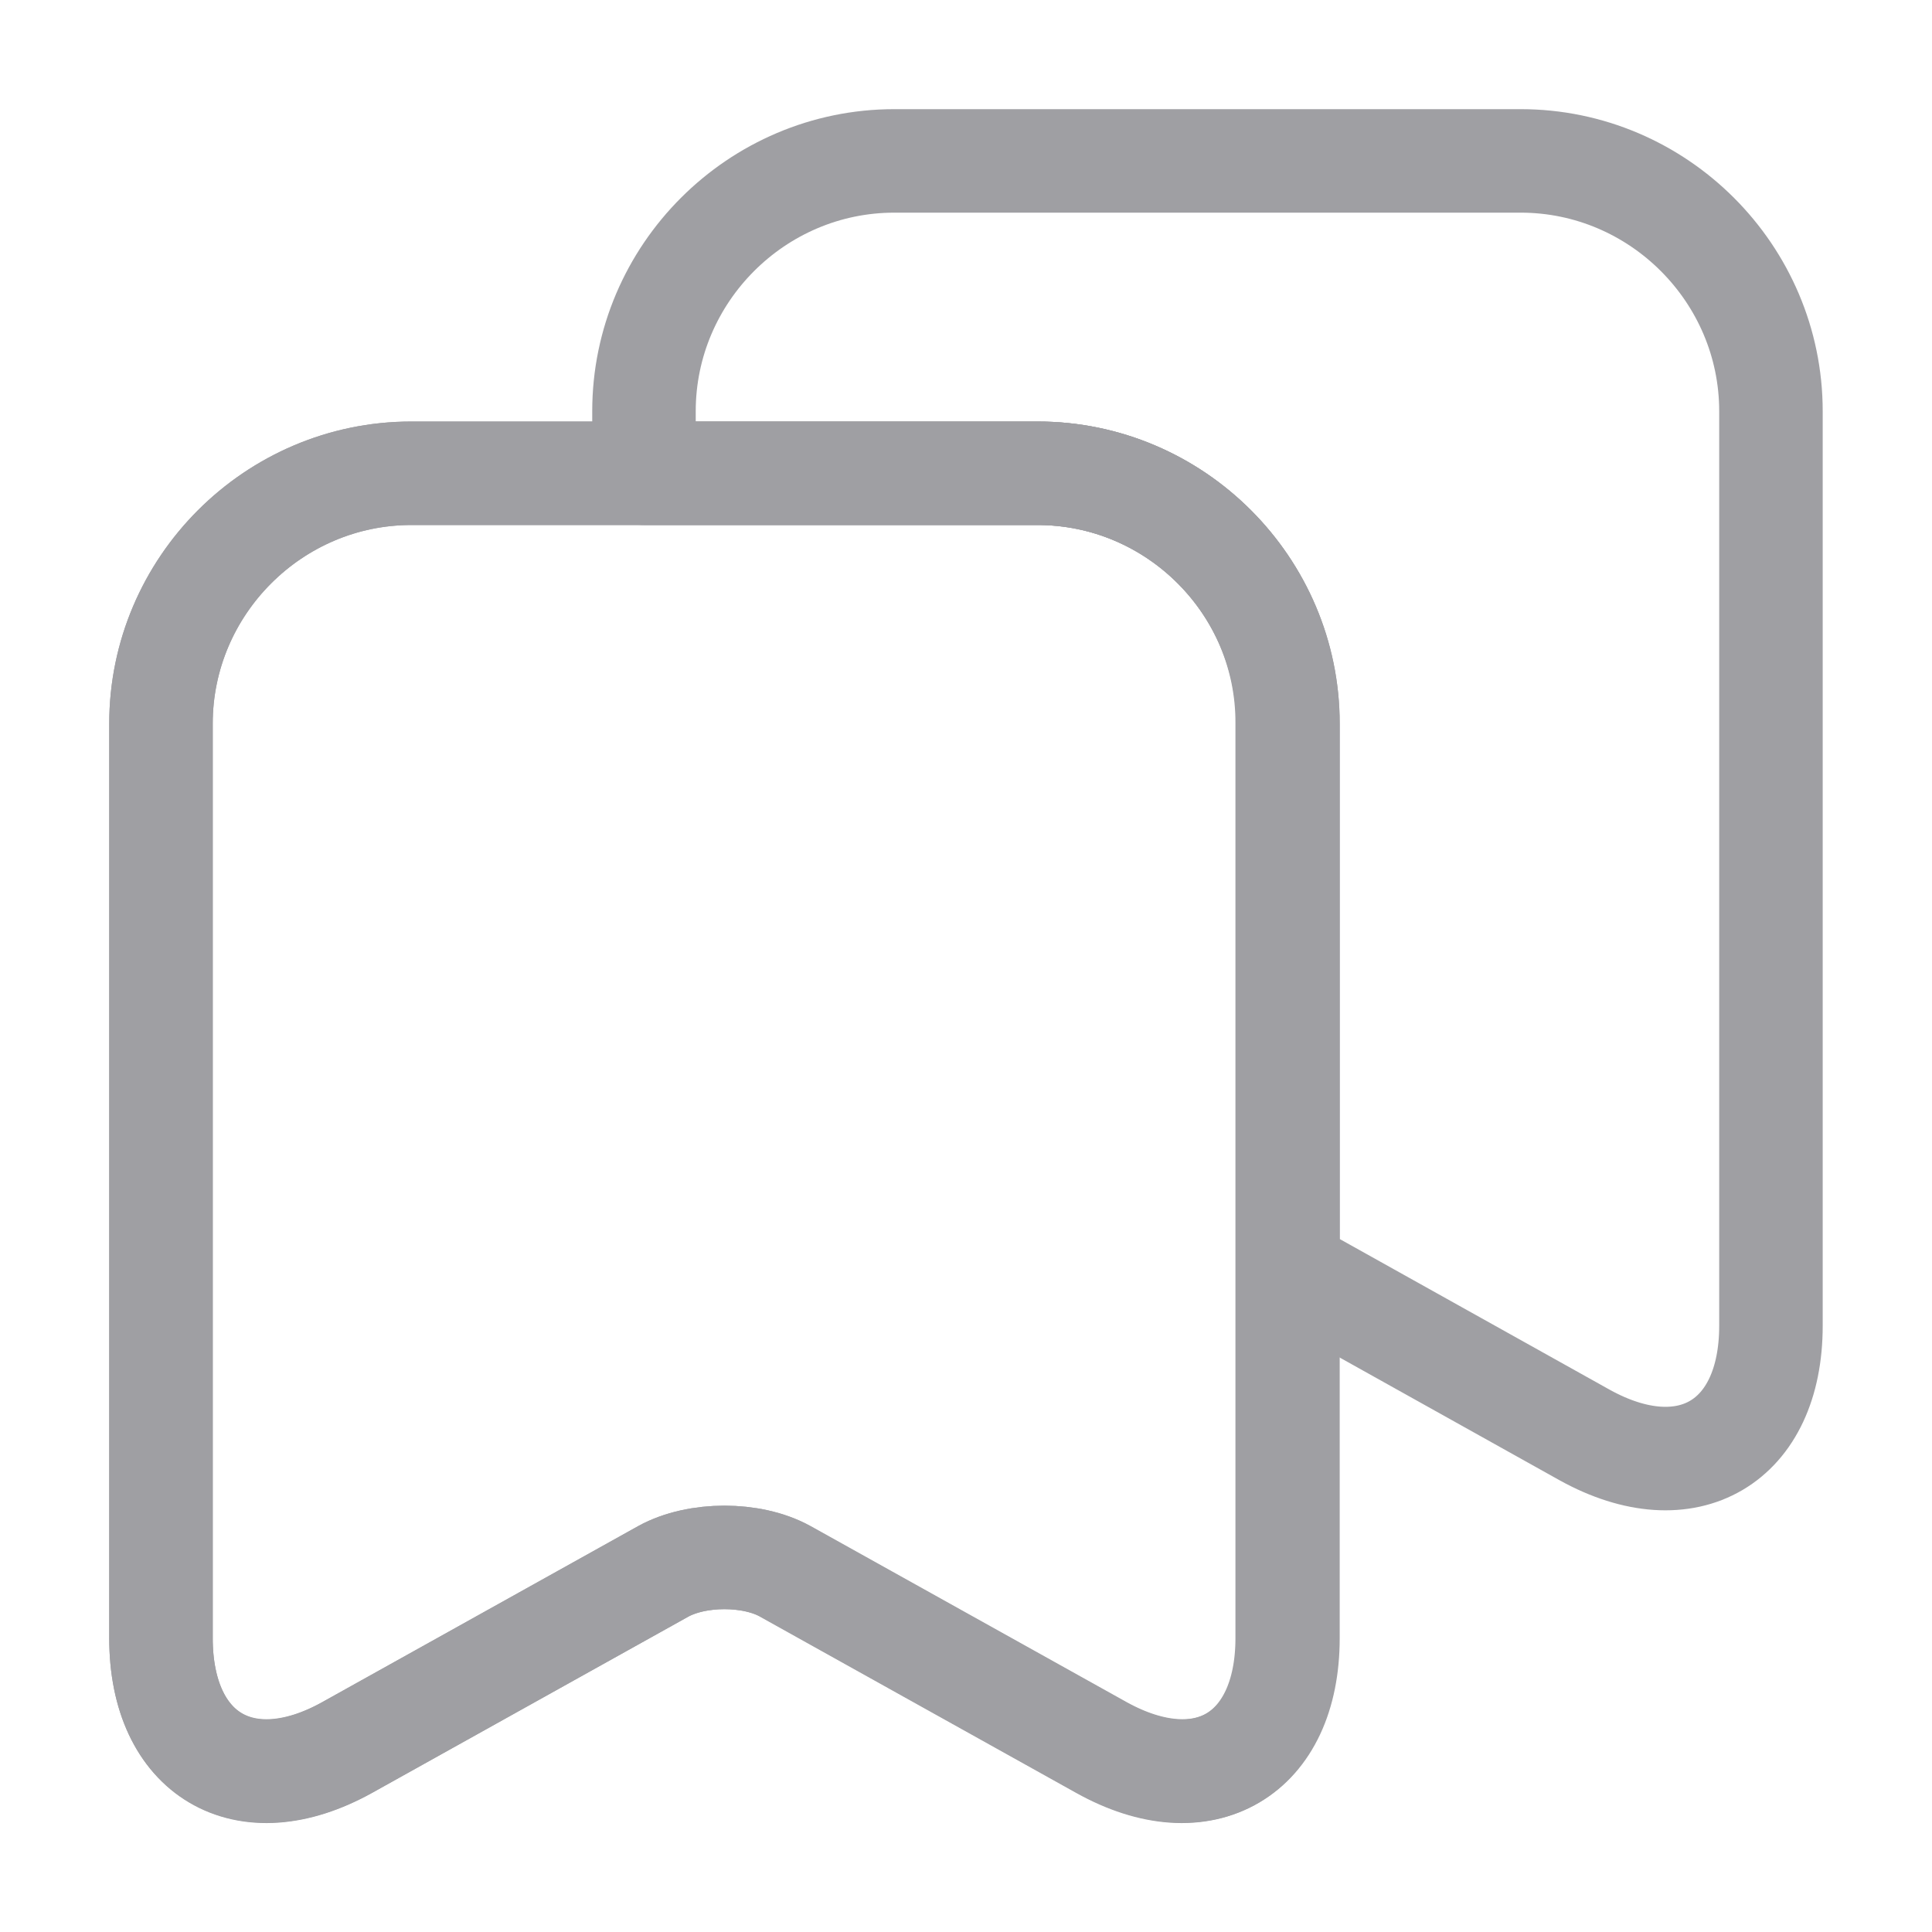 <svg width="28" height="28" viewBox="0 0 28 28" fill="none" xmlns="http://www.w3.org/2000/svg">
<path d="M15.038 6.859H5.961C3.966 6.859 2.333 8.493 2.333 10.488V23.741C2.333 25.433 3.546 26.156 5.028 25.328L9.613 22.773C10.103 22.504 10.896 22.504 11.375 22.773L15.96 25.328C17.441 26.156 18.655 25.433 18.655 23.741V10.488C18.666 8.493 17.033 6.859 15.038 6.859Z" stroke="#9F9FA3" stroke-width="1.5" stroke-linecap="round" stroke-linejoin="round"/>
<path d="M18.666 10.488V23.741C18.666 25.433 17.453 26.144 15.971 25.328L11.386 22.773C10.896 22.504 10.103 22.504 9.613 22.773L5.028 25.328C3.546 26.144 2.333 25.433 2.333 23.741V10.488C2.333 8.493 3.966 6.859 5.961 6.859H15.038C17.033 6.859 18.666 8.493 18.666 10.488Z" stroke="#9F9FA3" stroke-width="1.5" stroke-linecap="round" stroke-linejoin="round"/>
<path d="M25.666 5.96V19.214C25.666 20.905 24.453 21.617 22.971 20.8L18.666 18.397V10.487C18.666 8.492 17.033 6.859 15.038 6.859H9.333V5.96C9.333 3.965 10.966 2.332 12.961 2.332H22.038C24.033 2.332 25.666 3.965 25.666 5.96Z" stroke="#9F9FA3" stroke-width="1.5" stroke-linecap="round" stroke-linejoin="round"/>
</svg>
